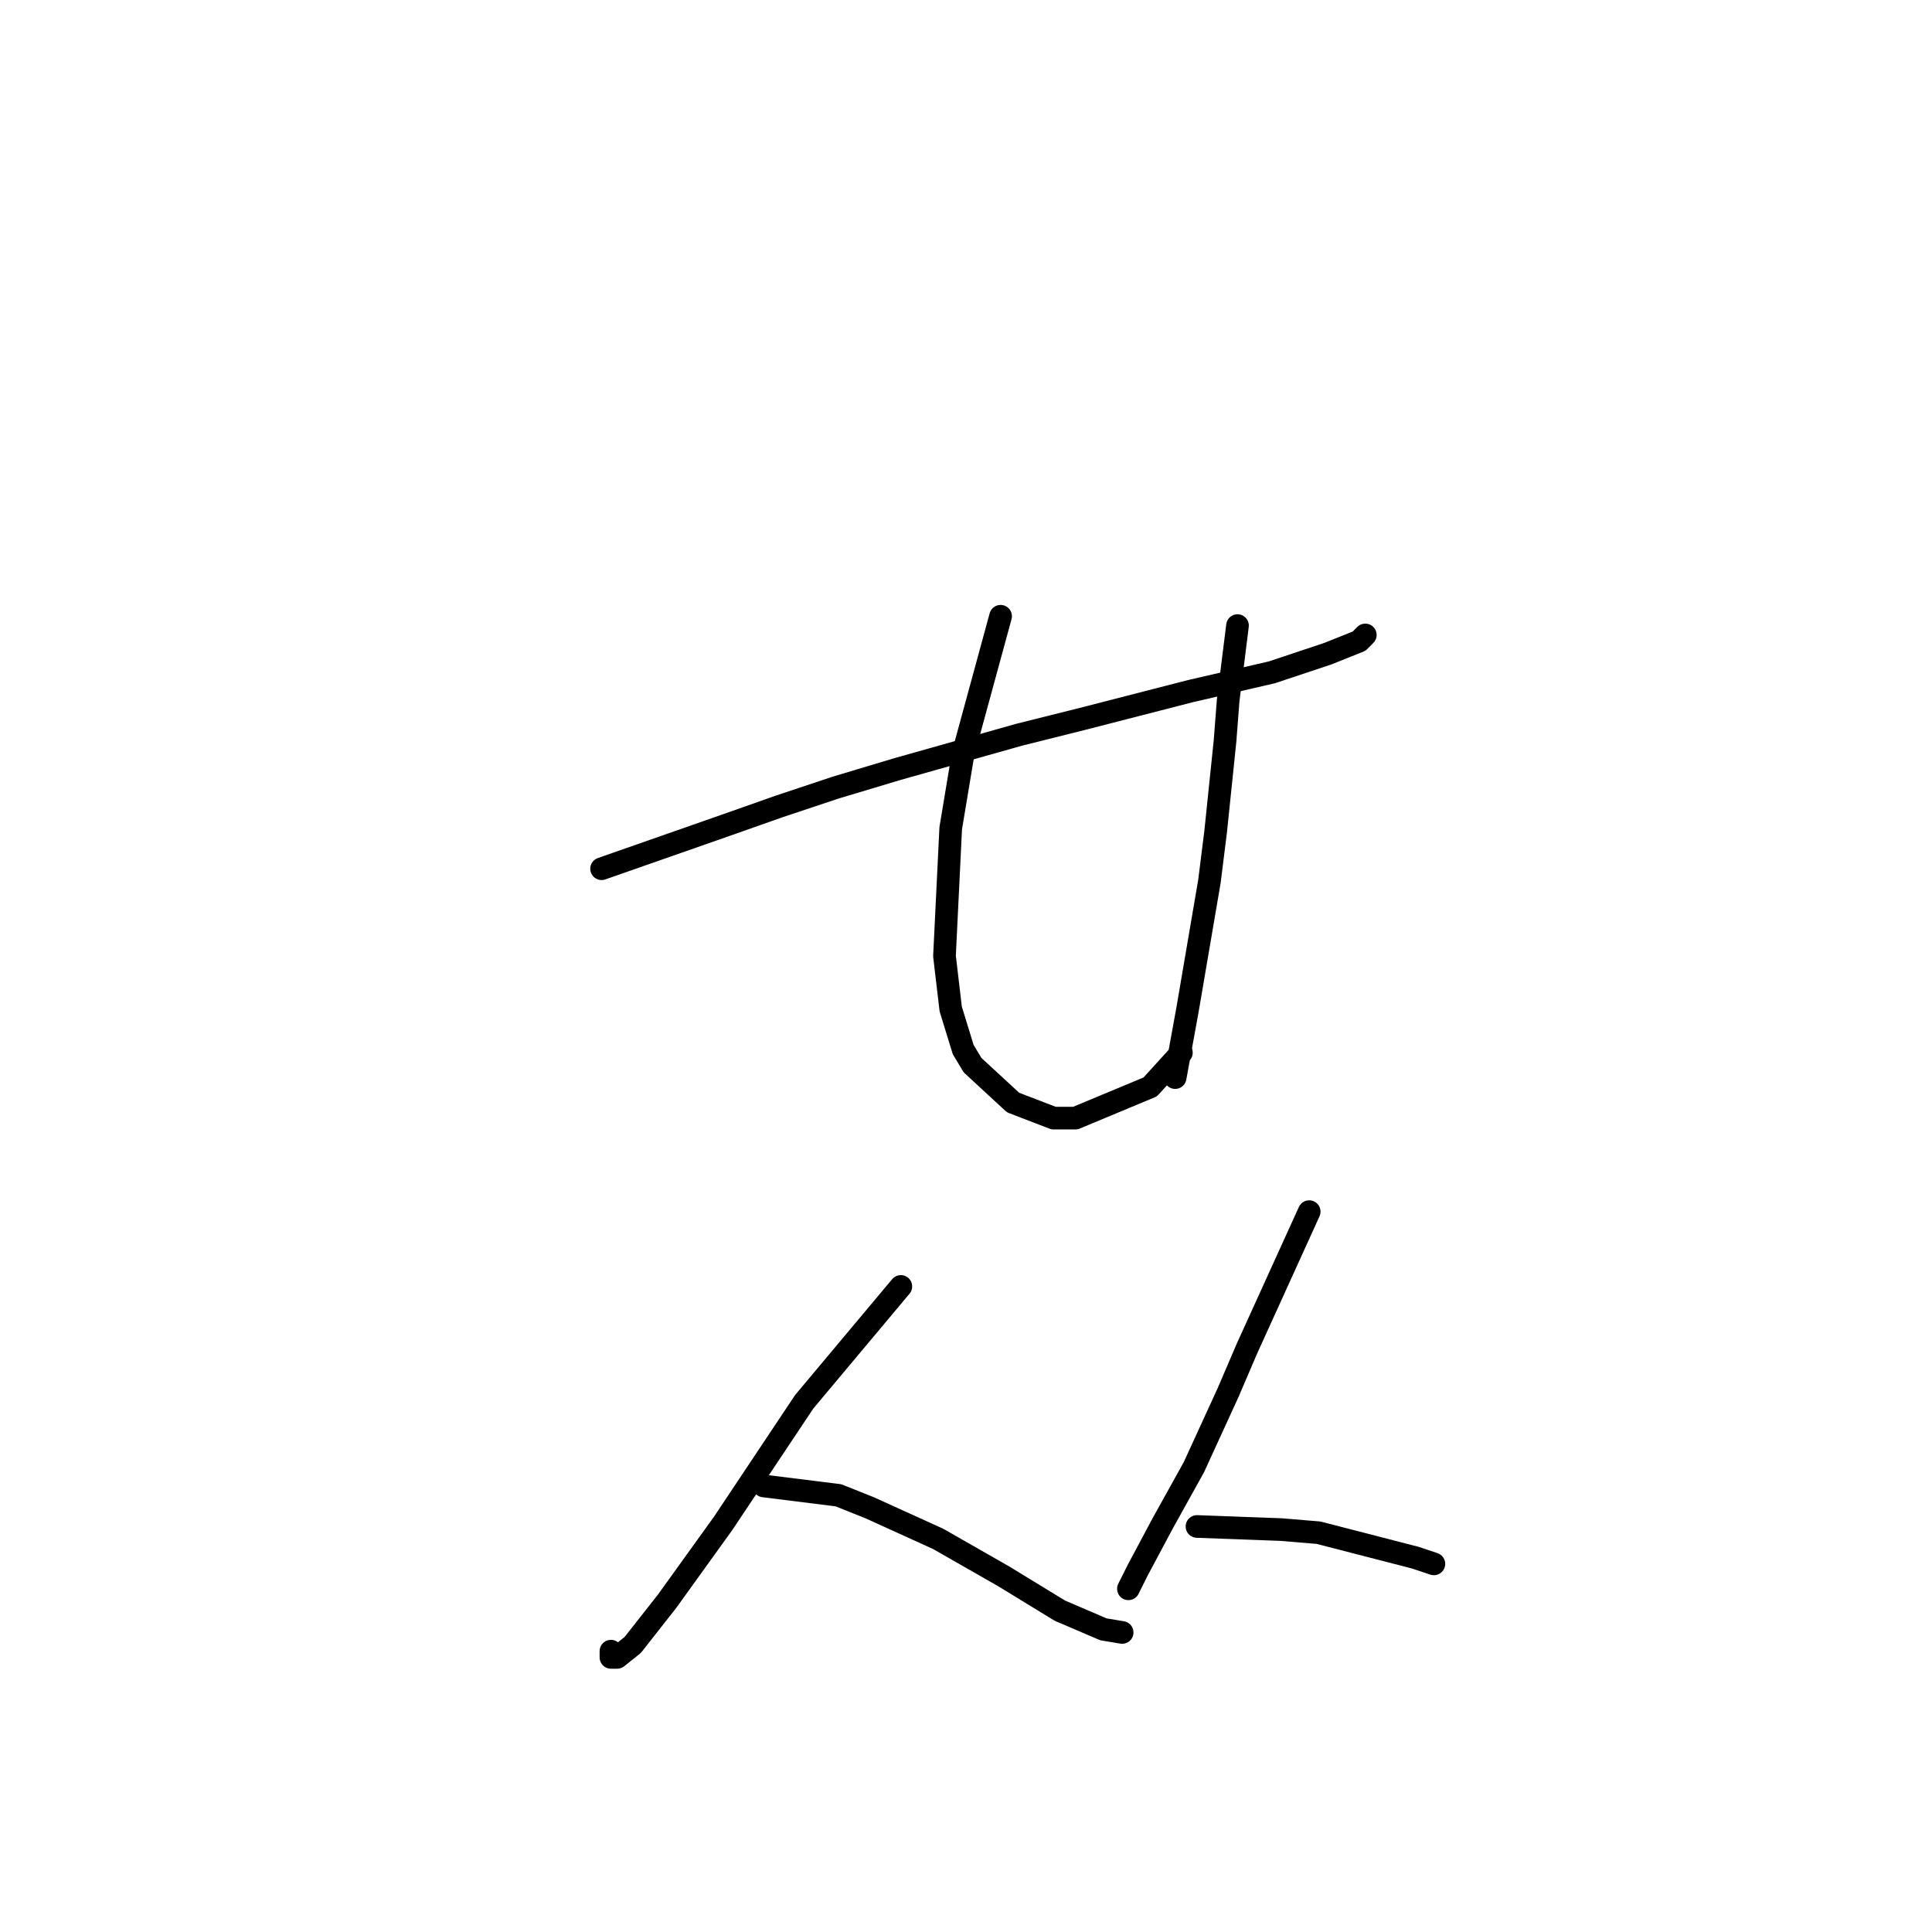 <?xml version="1.0" standalone="no"?>
    <svg width="256" height="256" xmlns="http://www.w3.org/2000/svg" version="1.1">
    <polyline stroke="black" stroke-width="3" stroke-linecap="round" fill="transparent" stroke-linejoin="round" points="79.714 115.112 96.236 109.329 103.257 106.851 110.692 104.372 118.953 101.894 135.062 97.351 143.323 95.285 157.78 91.568 168.519 89.09 175.954 86.611 180.085 84.959 180.911 84.133 180.911 84.133 " />
        <polyline stroke="black" stroke-width="3" stroke-linecap="round" fill="transparent" stroke-linejoin="round" points="132.584 81.655 127.627 99.829 126.801 104.786 125.975 109.742 125.149 126.677 125.975 133.699 127.627 139.069 128.866 141.134 134.236 146.091 139.606 148.156 142.497 148.156 152.41 144.025 156.541 139.482 156.541 139.482 " />
        <polyline stroke="black" stroke-width="3" stroke-linecap="round" fill="transparent" stroke-linejoin="round" points="163.976 82.894 162.737 92.807 162.324 98.177 161.084 110.155 160.258 116.764 157.367 133.699 155.715 142.786 155.715 142.786 " />
        <polyline stroke="black" stroke-width="3" stroke-linecap="round" fill="transparent" stroke-linejoin="round" points="119.366 170.46 106.562 185.743 100.779 194.417 95.822 201.852 88.388 212.179 83.844 217.961 81.779 219.613 80.953 219.613 80.953 218.787 80.953 218.787 " />
        <polyline stroke="black" stroke-width="3" stroke-linecap="round" fill="transparent" stroke-linejoin="round" points="101.192 196.896 111.105 198.135 115.236 199.787 124.323 203.918 132.997 208.874 140.432 213.418 146.215 215.896 148.693 216.309 148.693 216.309 " />
        <polyline stroke="black" stroke-width="3" stroke-linecap="round" fill="transparent" stroke-linejoin="round" points="173.476 160.547 165.215 178.721 162.737 184.504 158.193 194.417 154.063 201.852 150.758 208.048 149.519 210.526 149.519 210.526 " />
        <polyline stroke="black" stroke-width="3" stroke-linecap="round" fill="transparent" stroke-linejoin="round" points="158.606 202.265 169.758 202.678 174.715 203.091 187.52 206.396 189.998 207.222 189.998 207.222 " />
        </svg>